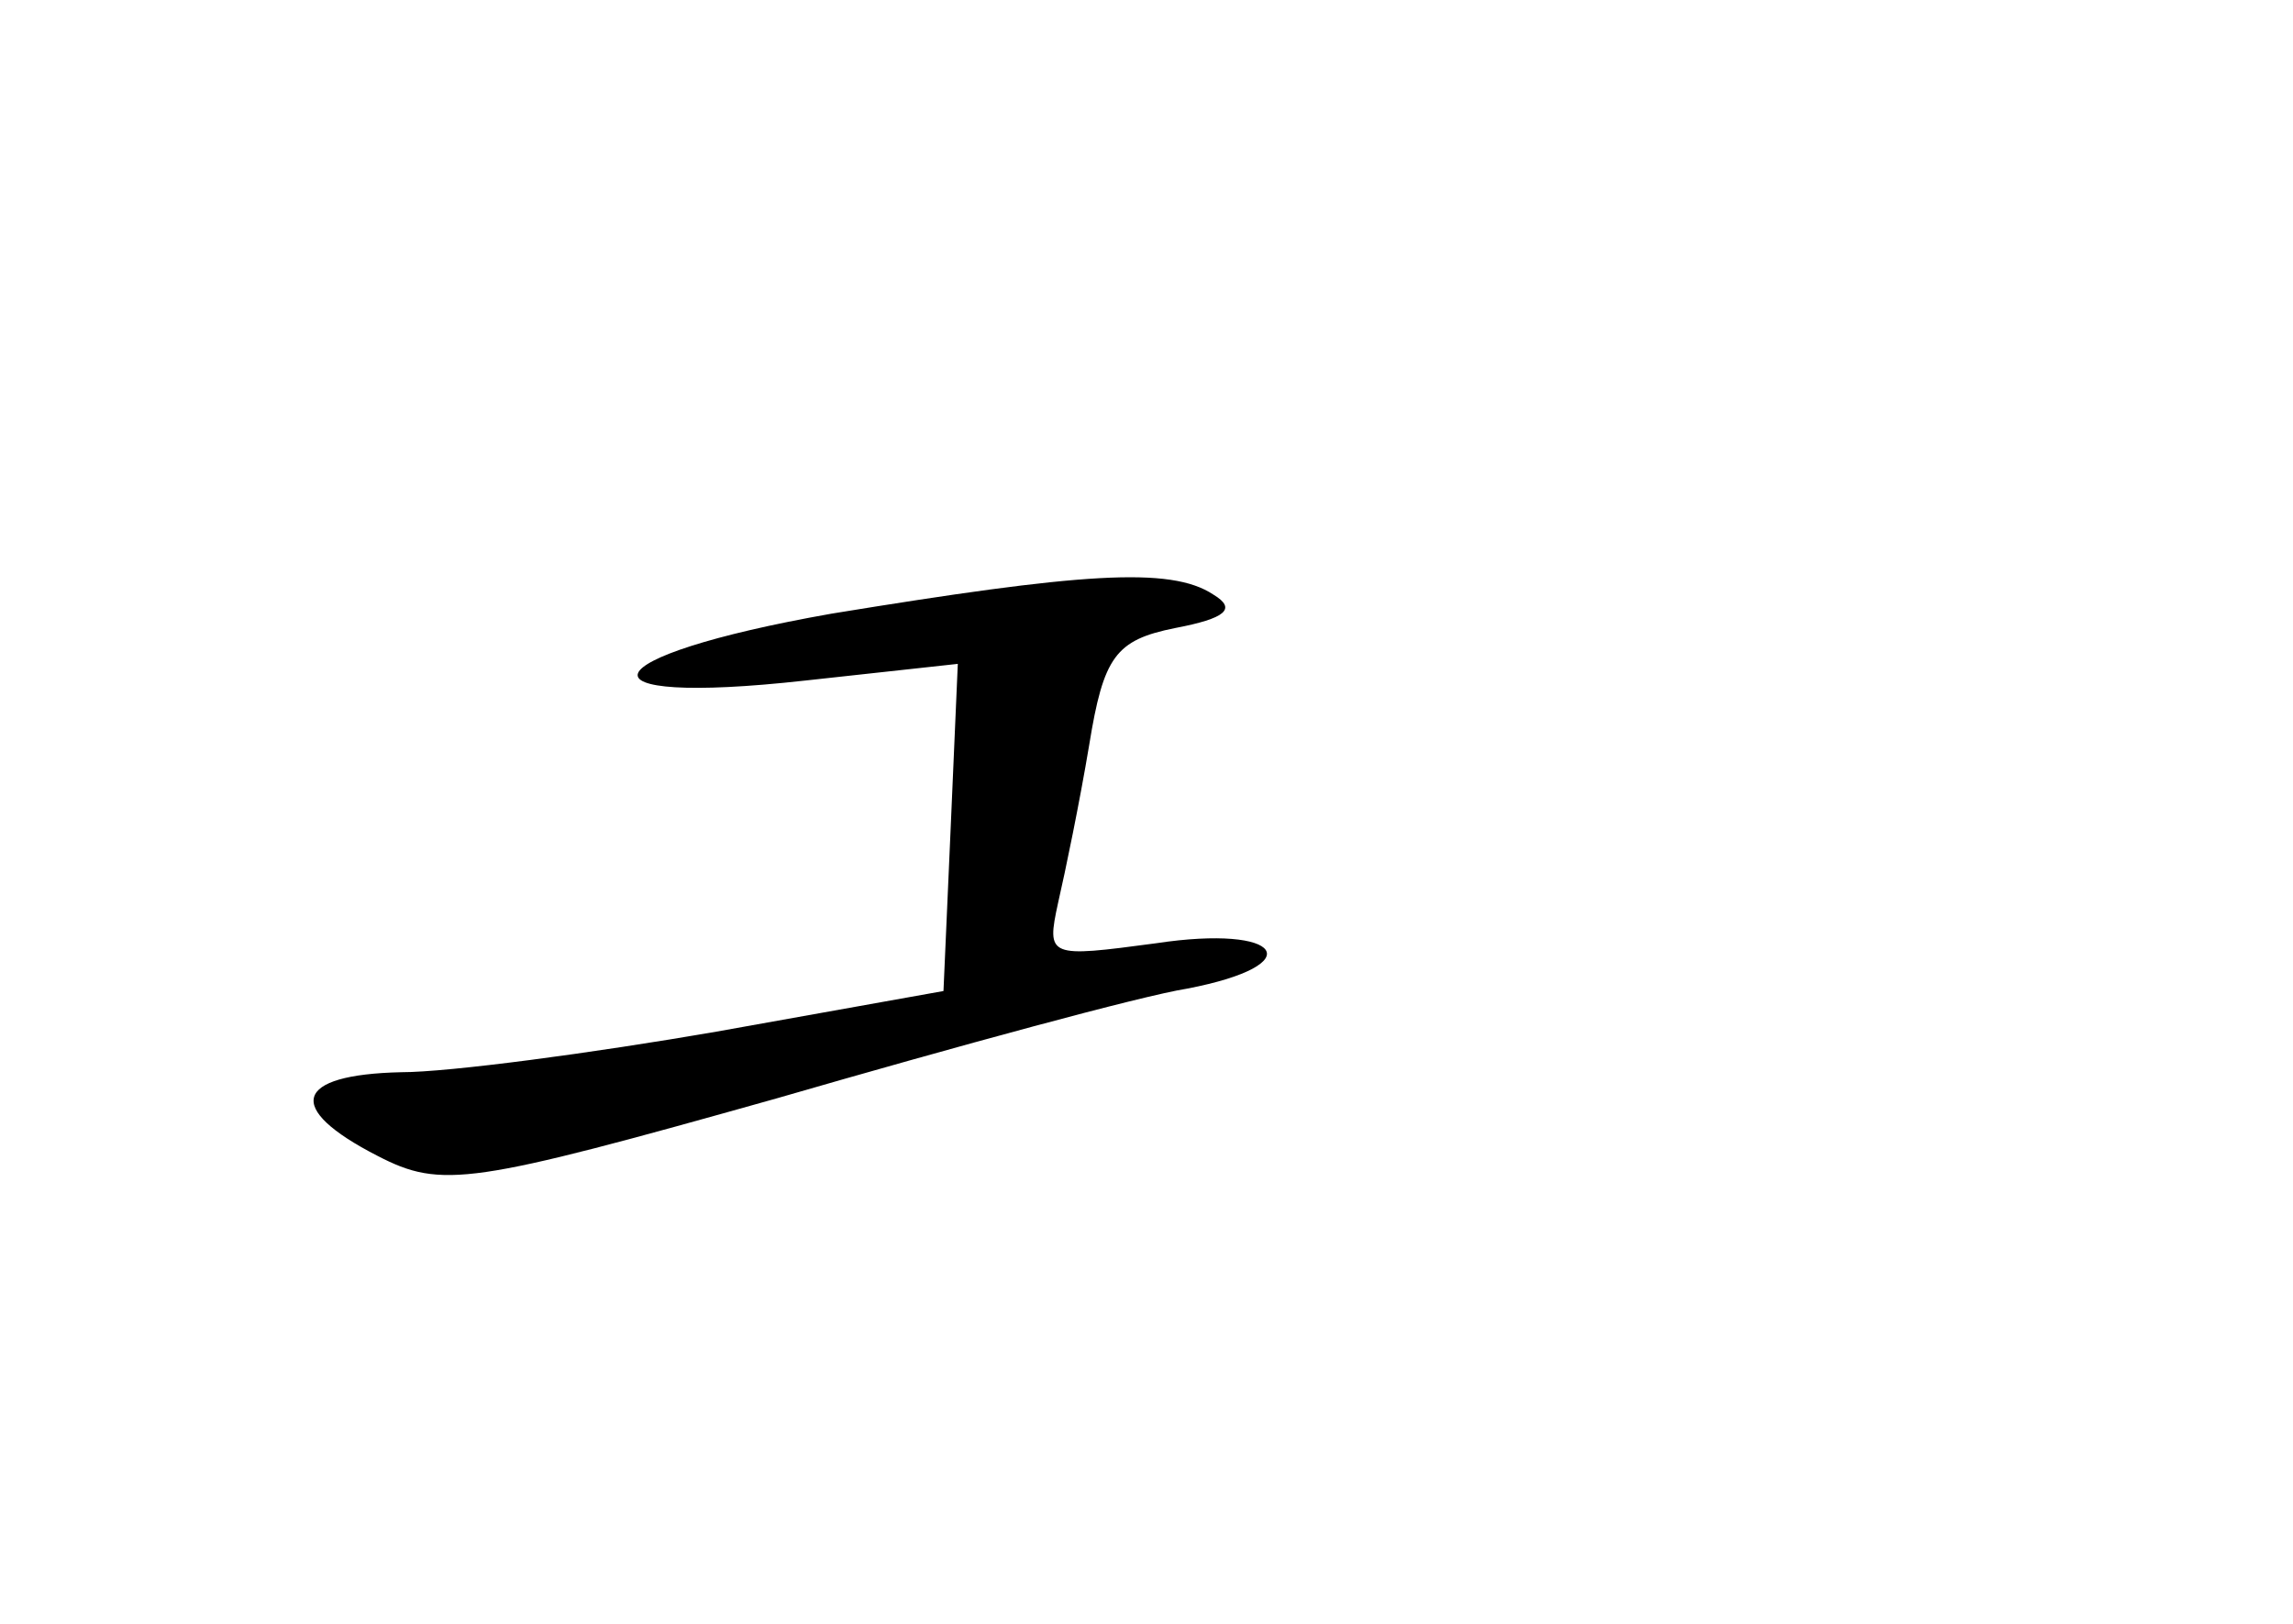 <?xml version="1.0" standalone="no"?>
<!DOCTYPE svg PUBLIC "-//W3C//DTD SVG 20010904//EN"
 "http://www.w3.org/TR/2001/REC-SVG-20010904/DTD/svg10.dtd">
<svg version="1.0" xmlns="http://www.w3.org/2000/svg"
 width="96pt" height="68pt" viewBox="0 0 96 68"
 preserveAspectRatio="xMidYMid meet">
<g transform="translate(0,68) scale(0.1,-0.1)"
fill="#000000" stroke="none">
<path d="M348 423 c-102 -18 -110 -39 -11 -28 l64 7 -3 -69 -3 -68 -95 -17
c-52 -9 -112 -17 -132 -17 -45 -1 -49 -15 -10 -35 27 -14 39 -12 167 24 76 22
153 43 172 46 52 10 40 27 -13 19 -45 -6 -46 -6 -41 17 3 13 9 42 13 66 6 37
11 44 36 49 21 4 26 8 16 14 -18 12 -56 9 -160 -8z"/>
</g>
</svg>
